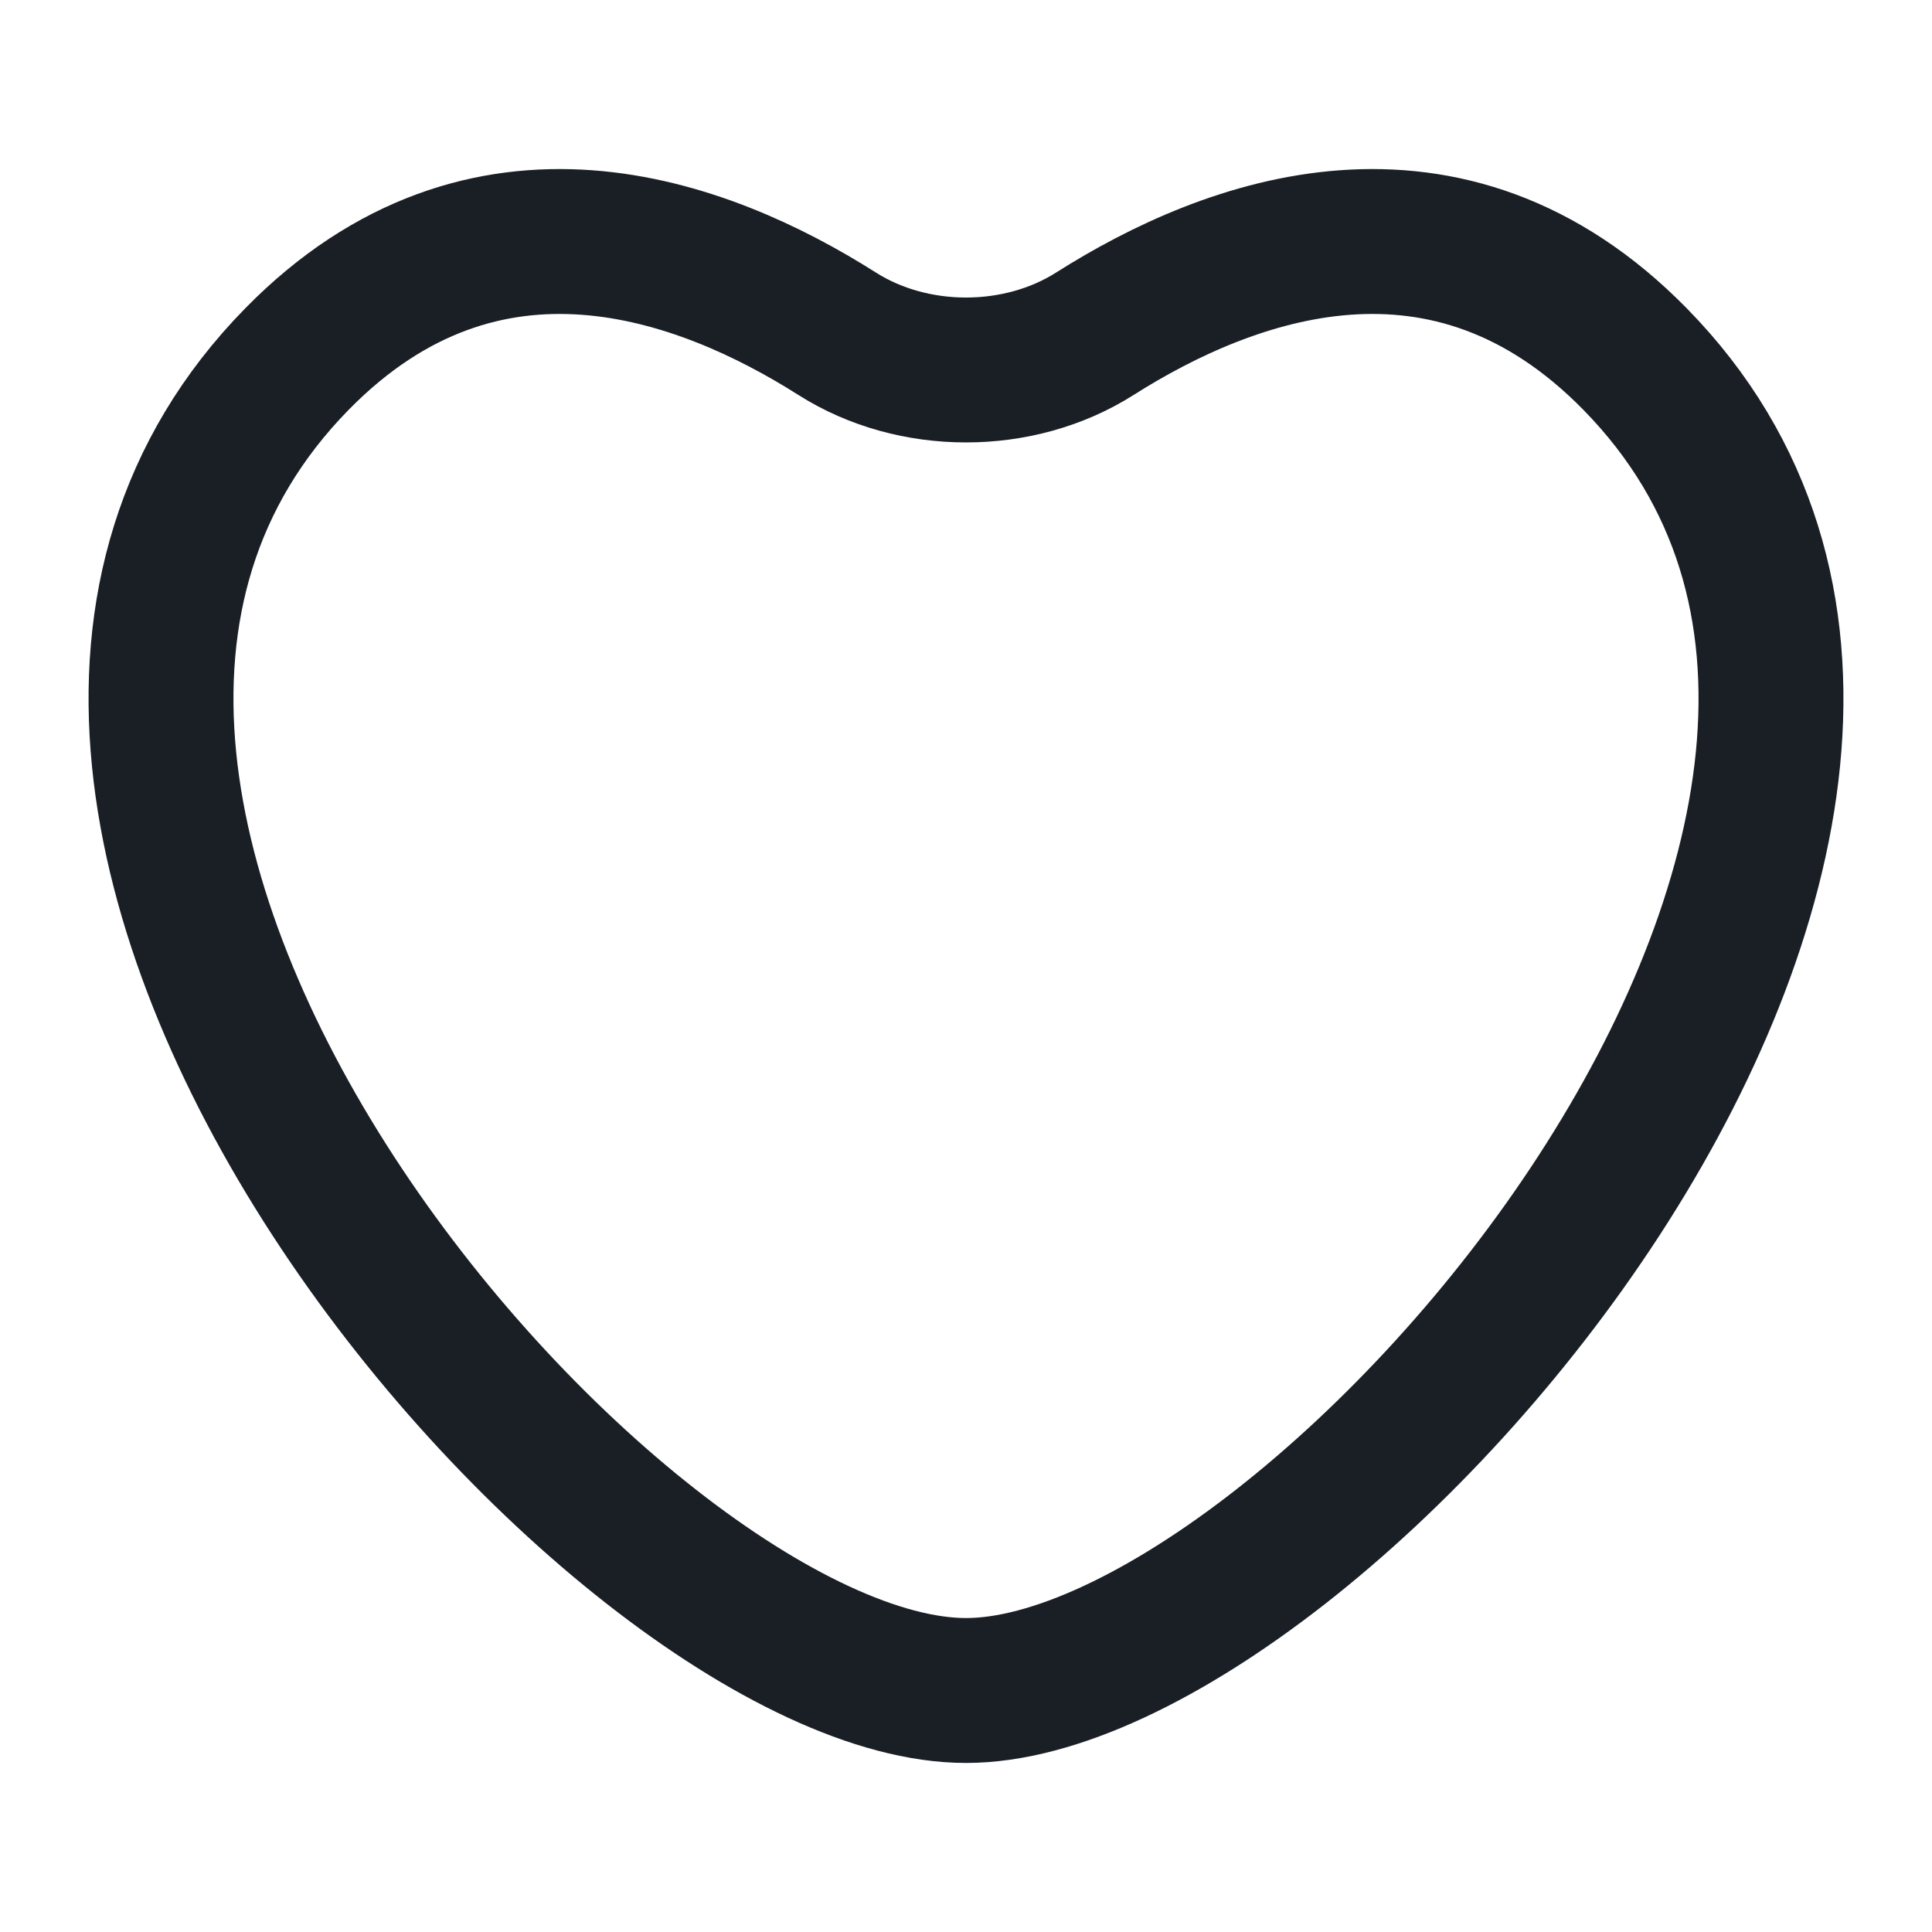 <svg width="20" height="20" viewBox="0 0 20 20" fill="none" xmlns="http://www.w3.org/2000/svg">
<path d="M16.926 3.717C14.981 1.734 12.729 2.57 11.334 3.455C10.546 3.955 9.454 3.955 8.666 3.455C7.271 2.57 5.019 1.734 3.074 3.717C-1.544 8.426 6.375 17.5 10 17.5C13.625 17.5 21.544 8.426 16.926 3.717Z" stroke="#1A1F26" stroke-width="1.5" stroke-linecap="round"/>
</svg>
